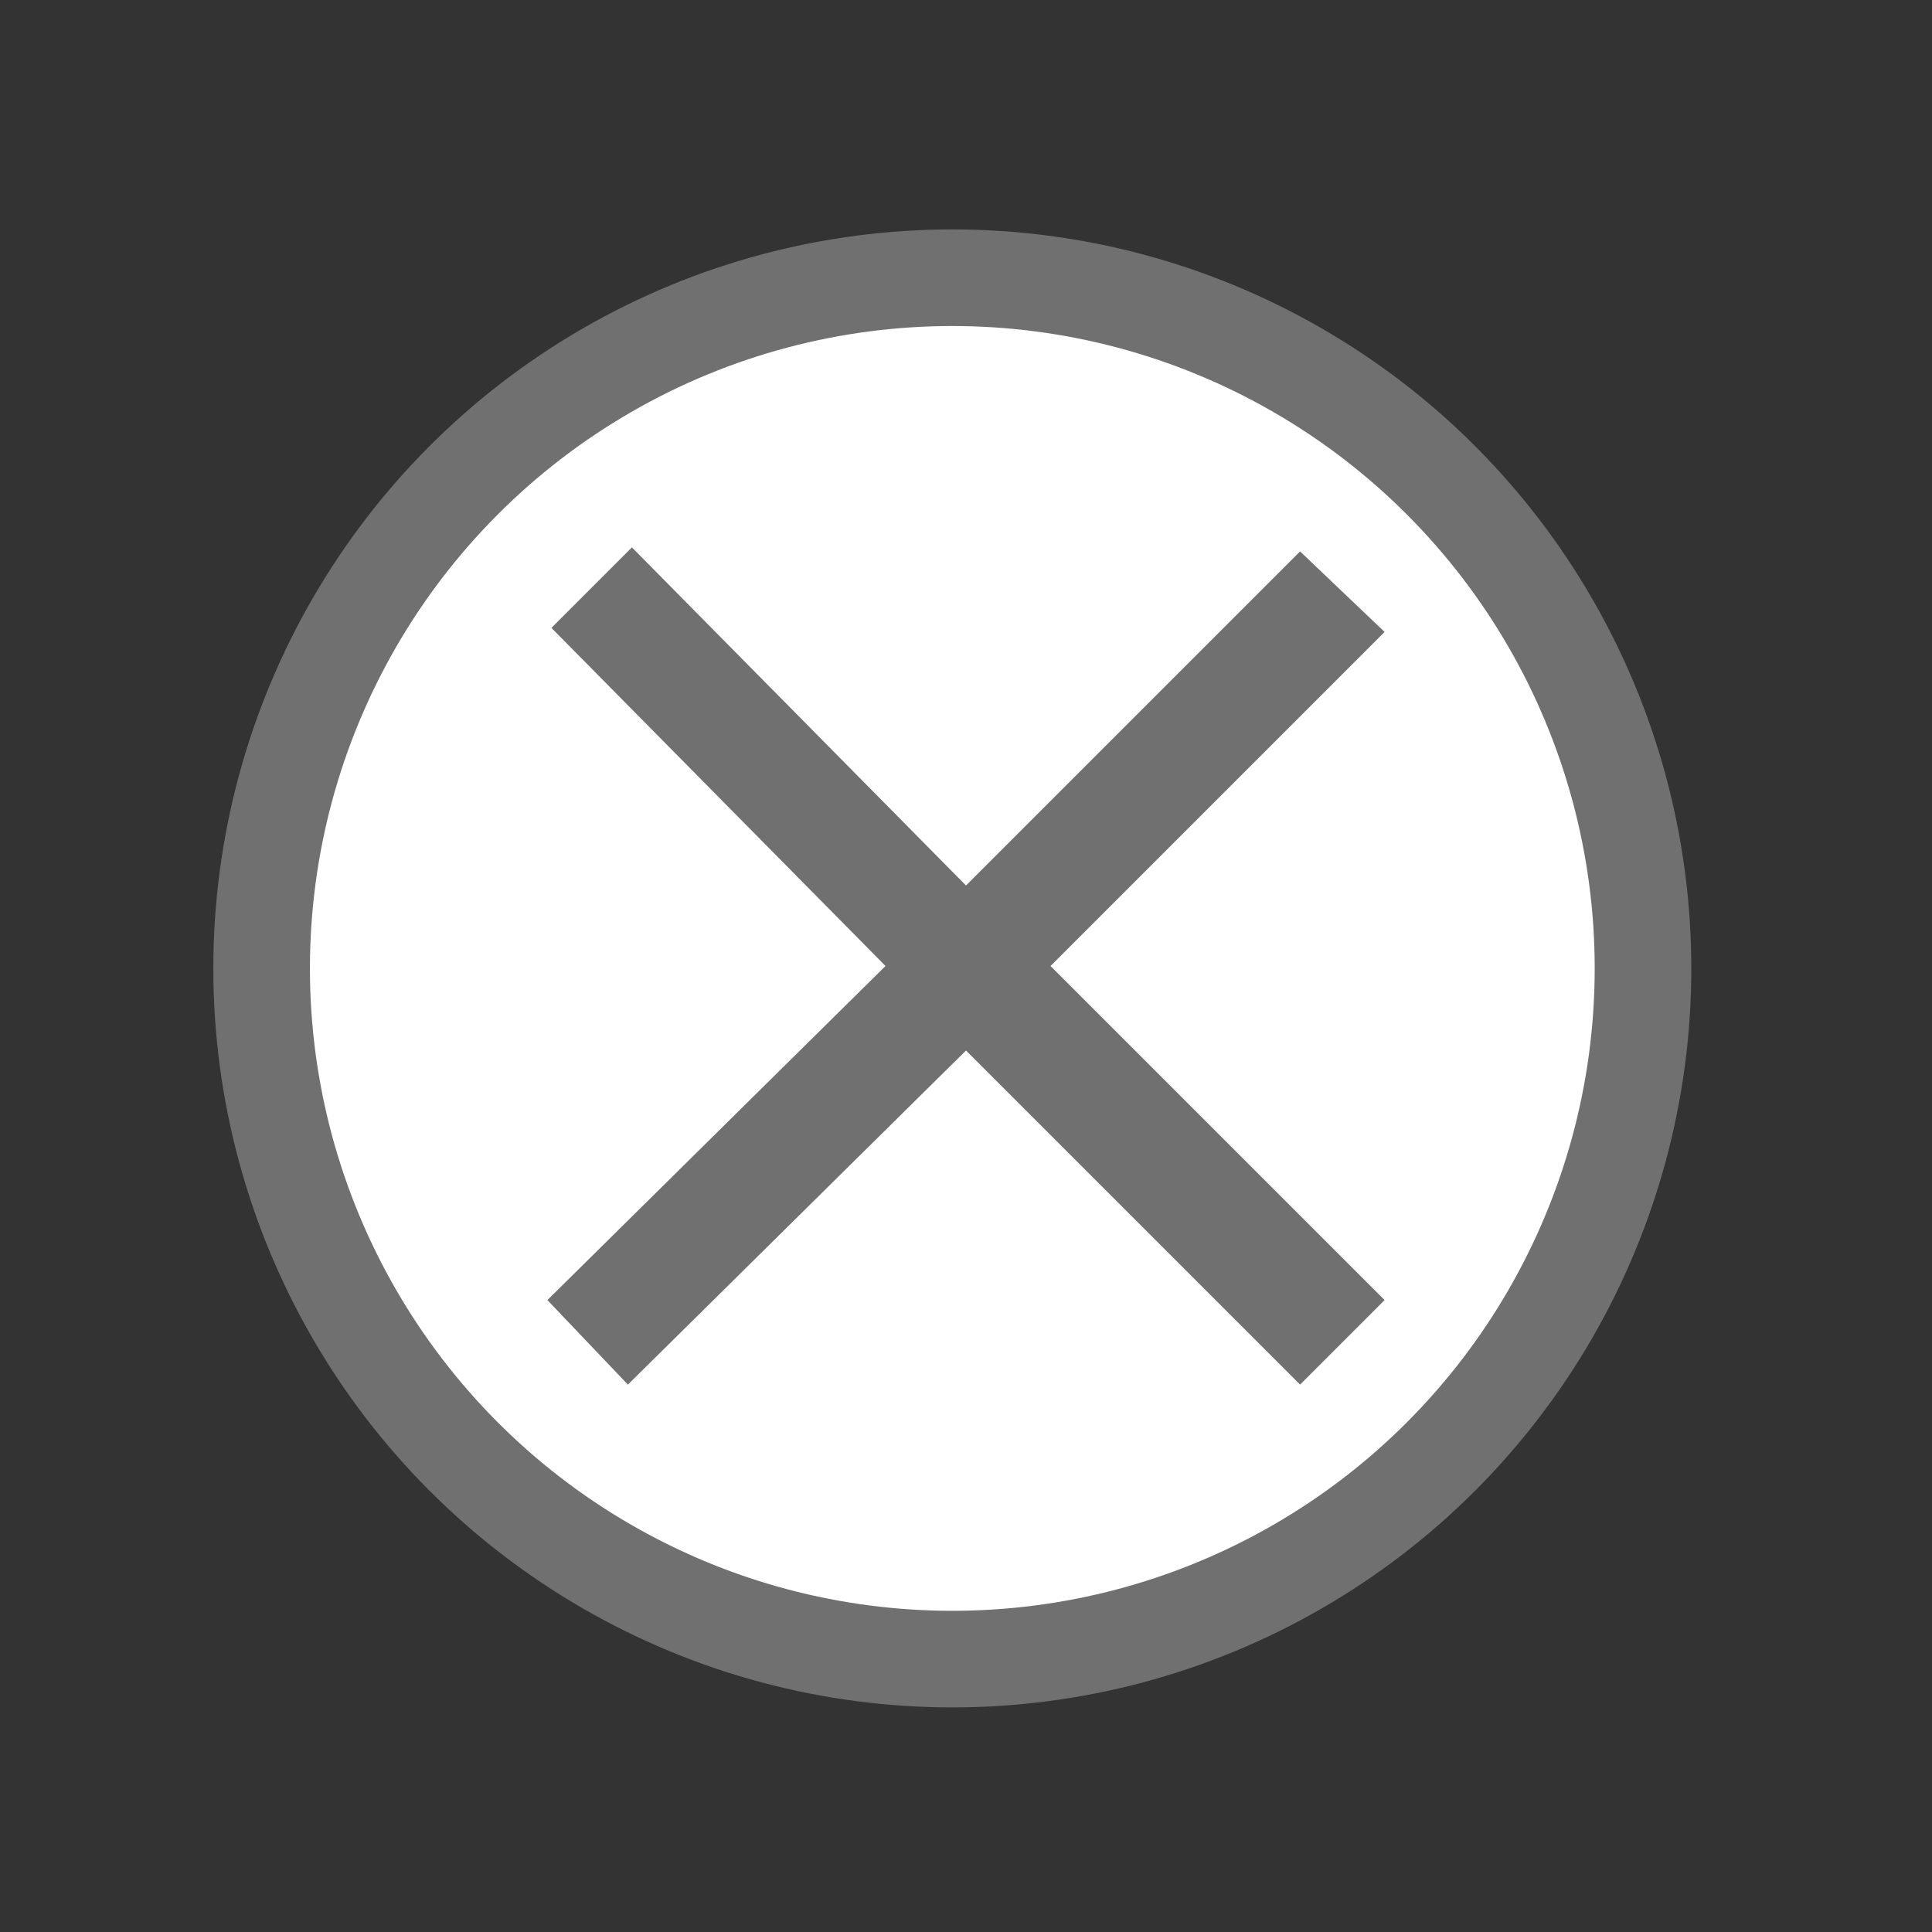 <svg id="Layer_1" data-name="Layer 1" xmlns="http://www.w3.org/2000/svg" viewBox="0 0 24 24"><rect x="0" y="0" width="24" height="24" fill="#333333" stroke="none"/><defs><style>.cls-1{fill:#fff;}.cls-2,.cls-3{fill:none;}.cls-2{stroke:#707070;stroke-width:1.2px;}.cls-4{fill:#707070;}</style></defs><g id="Ellipse_5" data-name="Ellipse 5"><circle class="cls-1" cx="11.83" cy="12.03" r="9.02"/><circle class="cls-2" cx="11.83" cy="12.03" r="8.58"/></g><path id="Path_211" data-name="Path 211" class="cls-3" d="M-8.69-1.76h24v24h-24Z"/><path id="Path_212" data-name="Path 212" class="cls-4" d="M17.2,7.85l-1.05-1L12,11,7.85,6.8l-1,1L11,12,6.8,16.15l1,1.05L12,13.05l4.15,4.15,1.05-1.05L13.05,12Z"/></svg>